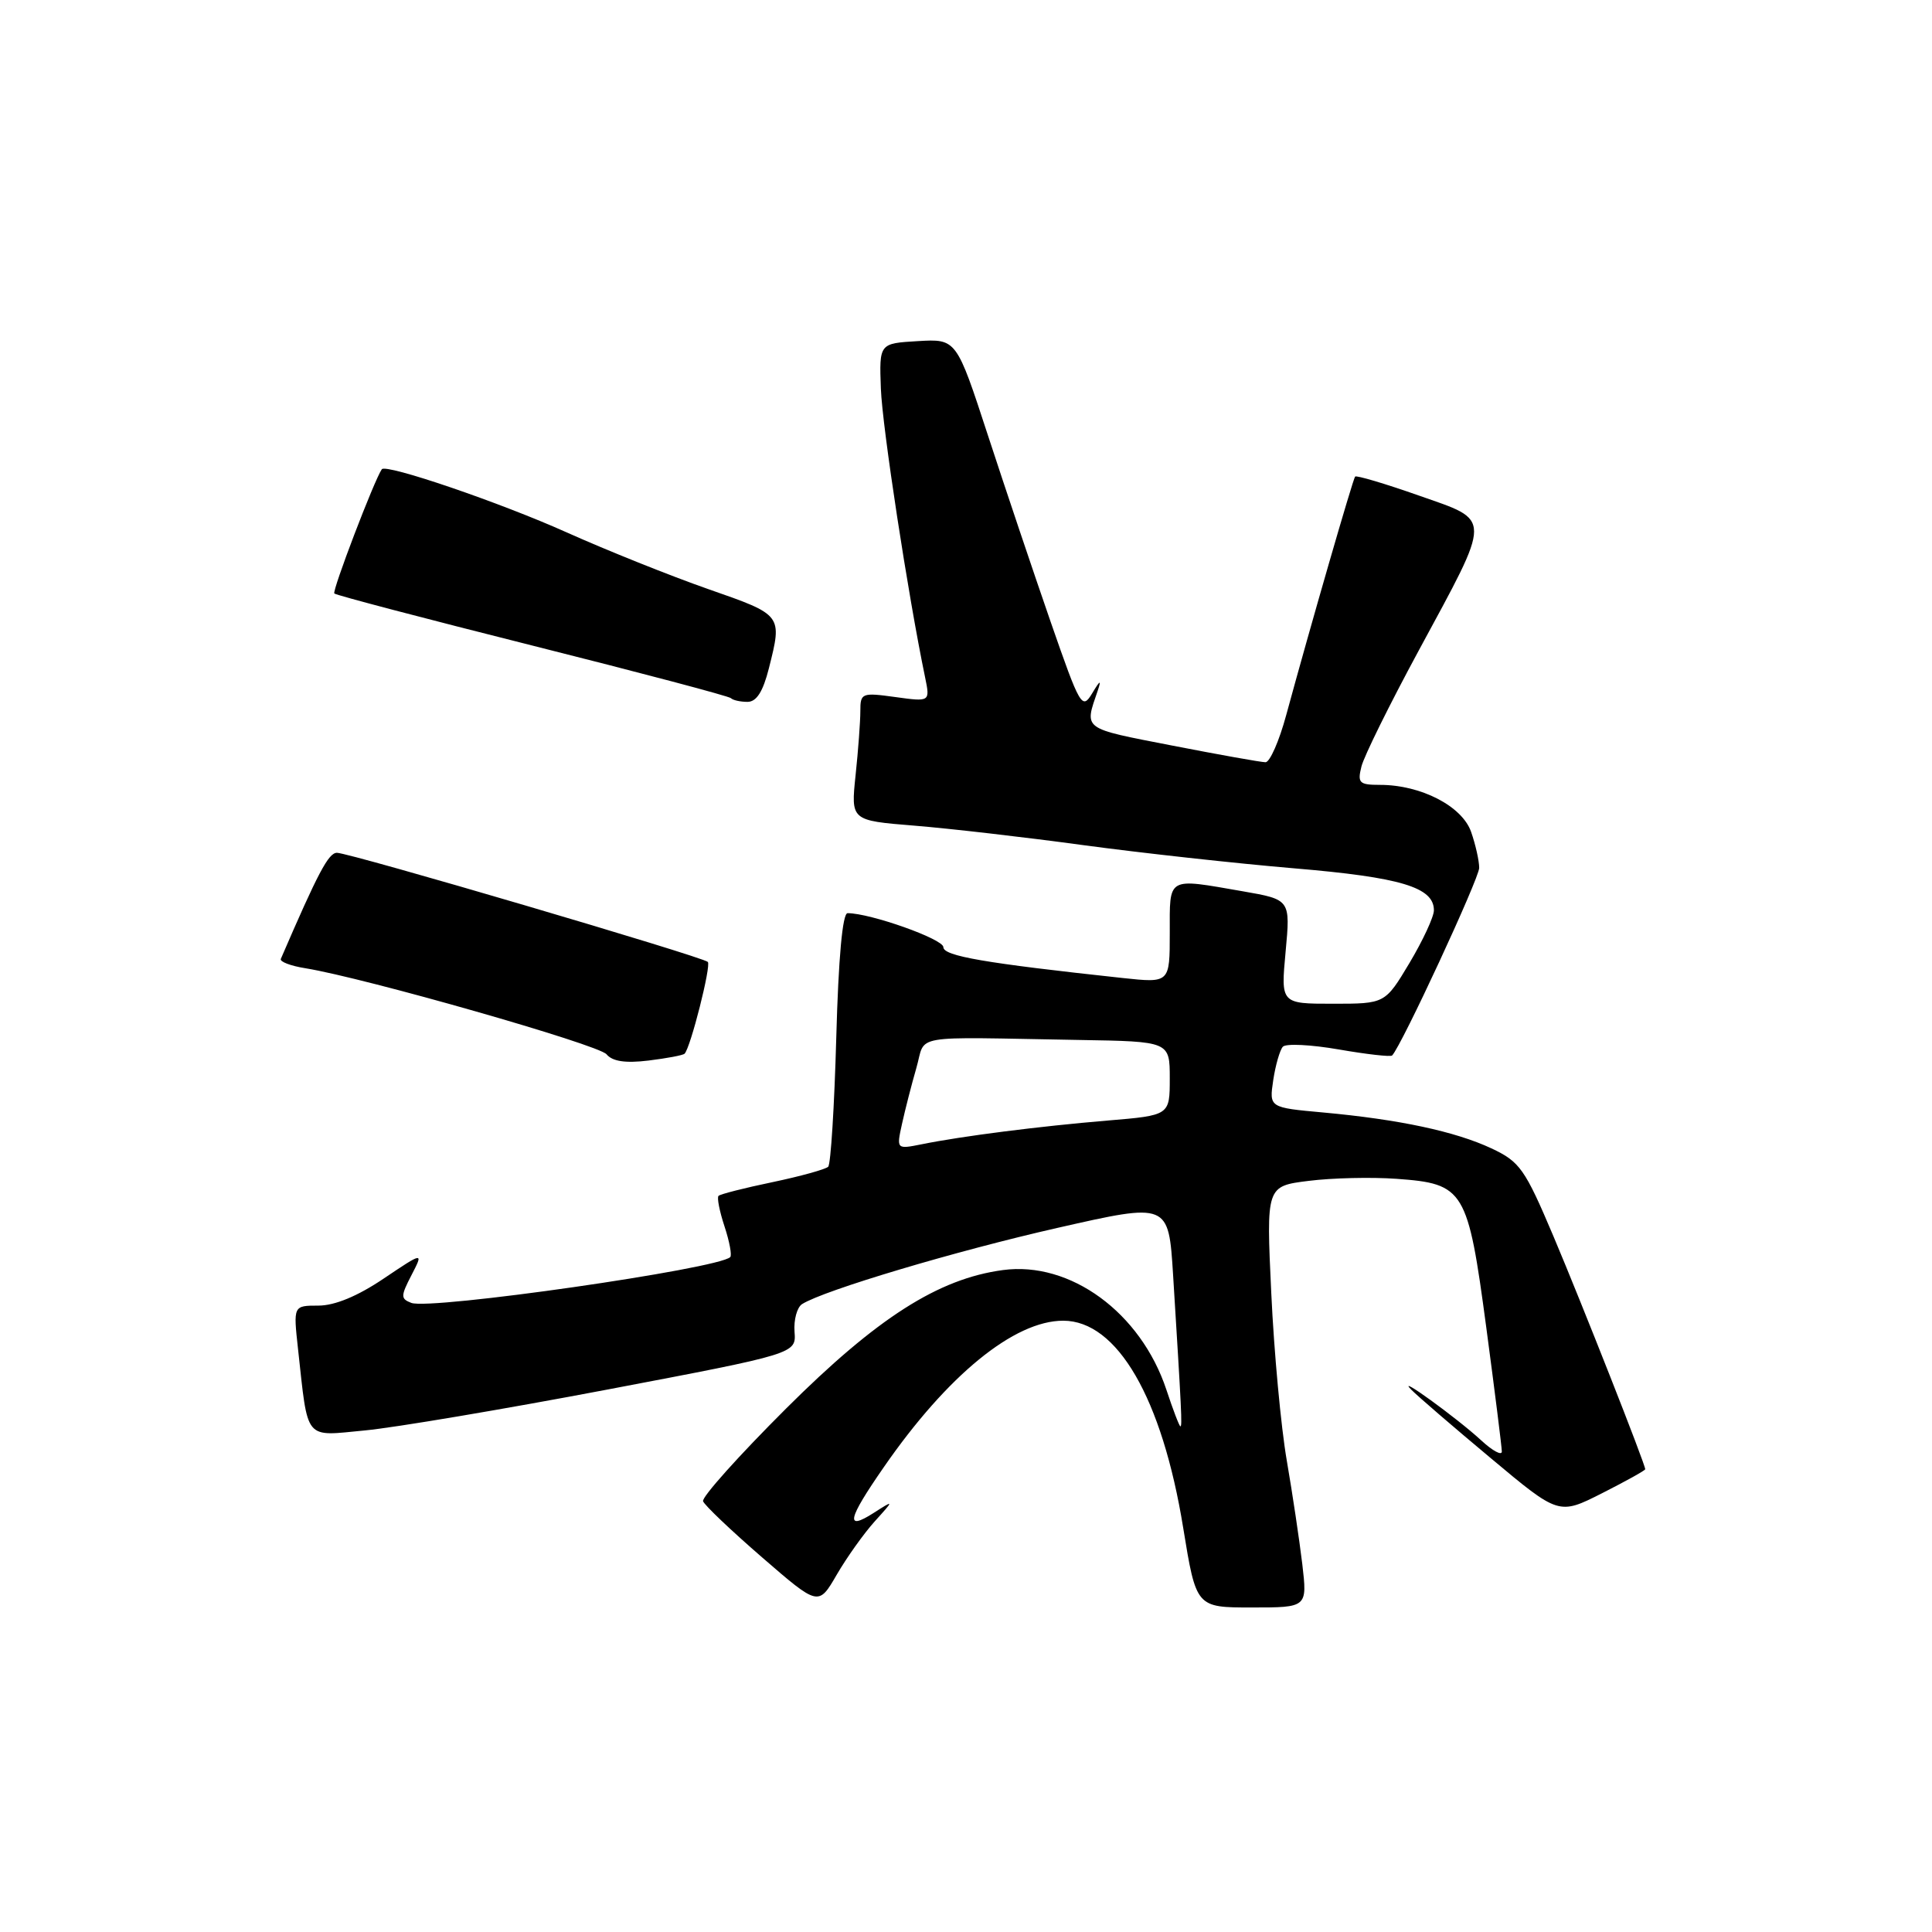 <?xml version="1.0" encoding="UTF-8" standalone="no"?>
<!DOCTYPE svg PUBLIC "-//W3C//DTD SVG 1.1//EN" "http://www.w3.org/Graphics/SVG/1.1/DTD/svg11.dtd" >
<svg xmlns="http://www.w3.org/2000/svg" xmlns:xlink="http://www.w3.org/1999/xlink" version="1.1" viewBox="0 0 256 256">
 <g >
 <path fill="currentColor"
d=" M 115.89 201.61 C 118.50 198.72 118.50 198.72 115.75 200.48 C 111.96 202.90 112.30 201.34 117.10 194.42 C 125.53 182.23 134.39 175.00 140.88 175.00 C 148.04 175.00 153.99 185.26 156.78 202.45 C 158.50 213.00 158.50 213.00 165.87 213.00 C 173.23 213.00 173.23 213.00 172.56 207.25 C 172.18 204.09 171.26 197.90 170.50 193.50 C 169.74 189.10 168.81 179.13 168.45 171.34 C 167.78 157.17 167.78 157.17 173.42 156.47 C 176.52 156.08 181.76 155.96 185.06 156.20 C 194.04 156.85 194.49 157.59 196.94 175.90 C 198.07 184.38 199.00 191.77 199.00 192.34 C 199.00 192.91 197.76 192.24 196.25 190.84 C 193.01 187.86 184.81 181.92 187.00 184.14 C 187.82 184.98 192.56 189.06 197.53 193.21 C 206.55 200.76 206.55 200.76 212.28 197.86 C 215.42 196.27 218.00 194.84 218.00 194.68 C 218.00 194.02 209.64 172.80 205.83 163.79 C 202.05 154.87 201.39 153.93 197.61 152.16 C 192.82 149.92 185.39 148.33 175.33 147.41 C 168.17 146.76 168.17 146.76 168.71 143.13 C 169.01 141.13 169.59 139.14 169.98 138.70 C 170.38 138.25 173.72 138.42 177.41 139.06 C 181.09 139.70 184.27 140.06 184.46 139.86 C 185.69 138.62 196.00 116.39 196.00 115.00 C 196.00 114.06 195.52 111.92 194.93 110.23 C 193.74 106.82 188.28 104.00 182.87 104.00 C 180.10 104.00 179.85 103.75 180.40 101.56 C 180.73 100.22 184.12 93.36 187.93 86.31 C 197.78 68.09 197.78 69.10 187.97 65.65 C 183.51 64.08 179.73 62.96 179.56 63.15 C 179.26 63.50 173.60 83.10 170.43 94.75 C 169.50 98.19 168.26 101.00 167.69 101.00 C 167.11 101.00 161.52 100.00 155.26 98.78 C 143.29 96.45 143.67 96.73 145.46 91.50 C 145.96 90.02 145.77 90.11 144.73 91.85 C 143.38 94.10 143.13 93.66 139.20 82.35 C 136.94 75.83 133.21 64.74 130.91 57.70 C 126.73 44.90 126.73 44.90 121.62 45.20 C 116.50 45.50 116.50 45.50 116.72 51.50 C 116.91 56.59 120.31 78.82 122.58 89.75 C 123.25 93.00 123.25 93.00 118.62 92.36 C 114.19 91.75 114.00 91.83 114.00 94.22 C 114.00 95.59 113.72 99.41 113.37 102.71 C 112.74 108.72 112.74 108.72 121.12 109.40 C 125.73 109.77 135.80 110.93 143.50 111.98 C 151.20 113.02 163.80 114.41 171.50 115.06 C 185.63 116.25 190.00 117.57 190.00 120.62 C 190.00 121.48 188.54 124.62 186.77 127.59 C 183.53 133.00 183.53 133.00 176.62 133.00 C 169.71 133.00 169.71 133.00 170.35 126.10 C 170.99 119.20 170.99 119.20 164.67 118.10 C 154.54 116.34 155.00 116.08 155.00 123.63 C 155.00 130.26 155.00 130.26 148.75 129.59 C 130.48 127.62 125.00 126.68 125.00 125.50 C 125.00 124.43 115.33 121.00 112.31 121.00 C 111.64 121.00 111.10 126.88 110.81 137.49 C 110.56 146.56 110.08 154.26 109.74 154.60 C 109.39 154.94 106.08 155.86 102.36 156.64 C 98.65 157.41 95.43 158.23 95.21 158.46 C 94.98 158.68 95.34 160.50 96.00 162.50 C 96.66 164.50 97.00 166.33 96.76 166.57 C 95.21 168.13 57.02 173.61 54.50 172.64 C 53.08 172.09 53.08 171.75 54.53 168.95 C 56.12 165.87 56.12 165.87 50.82 169.43 C 47.38 171.75 44.36 173.00 42.19 173.00 C 38.86 173.00 38.86 173.00 39.49 178.75 C 40.85 191.07 40.23 190.31 48.35 189.54 C 52.28 189.17 66.75 186.73 80.50 184.12 C 105.50 179.37 105.50 179.37 105.28 176.47 C 105.16 174.88 105.61 173.23 106.28 172.80 C 109.17 170.97 126.63 165.76 140.17 162.69 C 154.84 159.36 154.84 159.36 155.44 168.93 C 156.57 187.09 156.66 189.00 156.41 189.00 C 156.27 189.00 155.43 186.81 154.55 184.14 C 151.15 173.92 141.82 167.09 132.89 168.29 C 124.33 169.44 116.21 174.62 104.16 186.64 C 97.92 192.86 92.97 198.38 93.16 198.92 C 93.35 199.45 96.86 202.79 100.97 206.35 C 108.45 212.83 108.45 212.83 110.87 208.66 C 112.20 206.37 114.46 203.20 115.89 201.61 Z  M 90.71 139.62 C 91.50 138.84 94.26 127.93 93.79 127.46 C 93.10 126.77 46.31 113.00 44.65 113.00 C 43.53 113.00 42.16 115.59 37.21 127.06 C 37.05 127.43 38.52 127.99 40.48 128.30 C 48.35 129.58 79.31 138.42 80.37 139.70 C 81.15 140.64 82.86 140.90 85.92 140.53 C 88.35 140.23 90.51 139.83 90.71 139.62 Z  M 101.88 88.56 C 103.67 81.45 103.71 81.50 93.85 78.06 C 88.82 76.30 80.39 72.92 75.10 70.55 C 66.31 66.60 51.12 61.41 50.59 62.18 C 49.58 63.64 43.98 78.31 44.30 78.64 C 44.53 78.87 56.34 81.97 70.54 85.54 C 84.74 89.11 96.58 92.24 96.85 92.51 C 97.11 92.78 98.10 93.00 99.05 93.00 C 100.24 93.00 101.10 91.65 101.88 88.56 Z  M 119.52 148.92 C 119.93 147.06 120.78 143.73 121.42 141.52 C 122.75 136.95 120.12 137.41 143.00 137.80 C 155.00 138.00 155.00 138.00 155.00 142.90 C 155.00 147.79 155.00 147.79 146.75 148.48 C 137.78 149.23 127.45 150.54 122.14 151.62 C 118.78 152.29 118.78 152.29 119.52 148.92 Z "/>
</g>
</svg>